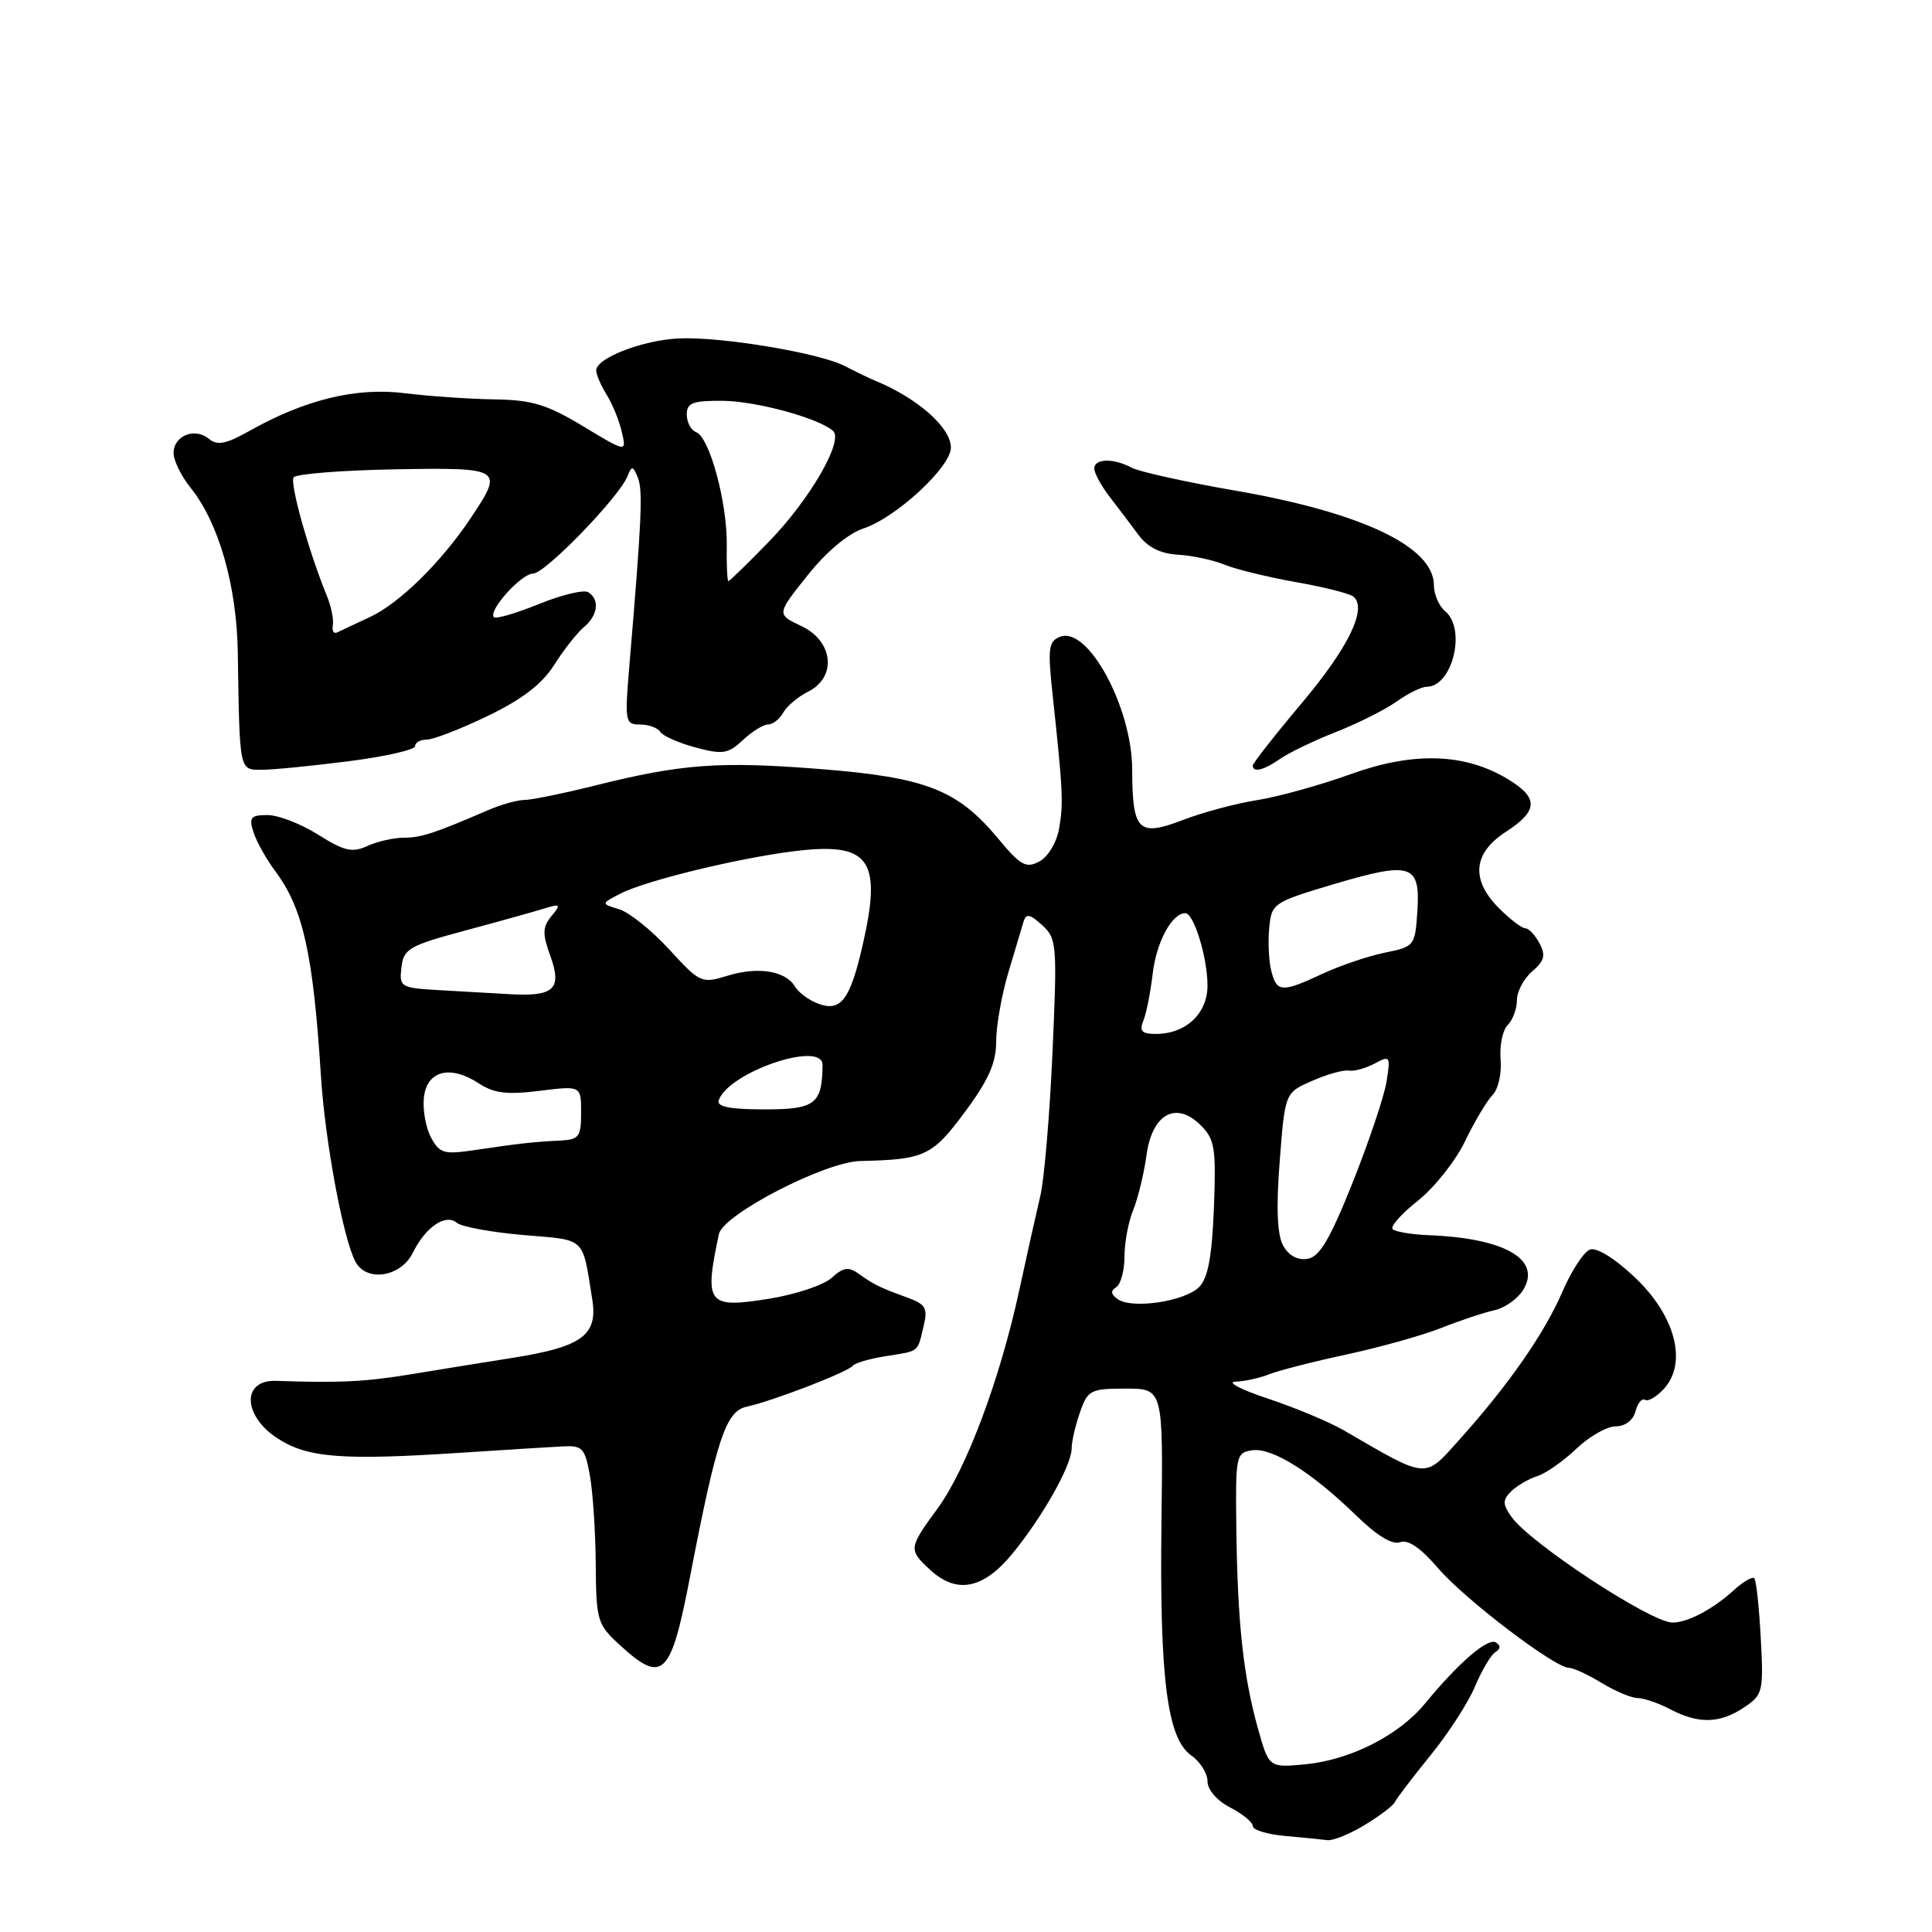 <?xml version="1.0" encoding="UTF-8" standalone="no"?>
<!DOCTYPE svg PUBLIC "-//W3C//DTD SVG 1.1//EN" "http://www.w3.org/Graphics/SVG/1.1/DTD/svg11.dtd" >
<svg xmlns="http://www.w3.org/2000/svg" xmlns:xlink="http://www.w3.org/1999/xlink" version="1.1" viewBox="0 0 256 256">
 <g >
 <path fill="currentColor"
d=" M 180.88 241.79 C 182.87 240.58 184.65 239.22 184.84 238.77 C 185.03 238.33 187.13 235.57 189.50 232.65 C 191.88 229.73 194.56 225.60 195.45 223.46 C 196.35 221.32 197.56 219.27 198.15 218.91 C 198.85 218.48 198.87 218.04 198.21 217.63 C 197.15 216.97 193.27 220.32 188.83 225.72 C 185.35 229.95 178.94 233.20 172.96 233.78 C 168.13 234.24 168.13 234.24 166.64 228.87 C 164.73 221.98 163.98 214.97 163.82 202.50 C 163.70 192.87 163.77 192.49 165.93 192.17 C 168.56 191.78 173.83 195.09 179.73 200.84 C 182.45 203.49 184.51 204.74 185.52 204.35 C 186.57 203.95 188.26 205.11 190.55 207.79 C 194.09 211.92 206.02 221.00 207.91 221.00 C 208.48 221.00 210.43 221.90 212.23 223.00 C 214.03 224.09 216.18 225.00 217.00 225.00 C 217.82 225.01 219.79 225.68 221.36 226.51 C 225.11 228.46 227.91 228.38 231.10 226.24 C 233.59 224.58 233.69 224.17 233.31 217.04 C 233.09 212.94 232.71 209.37 232.45 209.12 C 232.20 208.87 230.98 209.58 229.75 210.70 C 226.98 213.23 223.62 215.00 221.62 215.00 C 218.76 215.00 202.71 204.46 200.27 200.98 C 199.09 199.30 199.09 198.77 200.23 197.62 C 200.98 196.88 202.53 195.97 203.68 195.60 C 204.83 195.24 207.17 193.60 208.87 191.97 C 210.58 190.34 212.93 189.00 214.08 189.00 C 215.34 189.00 216.40 188.20 216.71 187.01 C 216.99 185.92 217.57 185.23 217.98 185.49 C 218.39 185.74 219.53 185.07 220.50 184.00 C 223.62 180.55 221.98 174.32 216.63 169.26 C 213.92 166.70 211.54 165.24 210.66 165.58 C 209.85 165.89 208.21 168.42 207.01 171.19 C 204.65 176.68 199.88 183.53 193.31 190.84 C 188.68 195.99 189.29 196.05 178.03 189.51 C 176.13 188.41 171.63 186.53 168.03 185.33 C 164.44 184.14 162.49 183.13 163.70 183.08 C 164.91 183.04 166.94 182.59 168.20 182.09 C 169.47 181.59 174.10 180.40 178.50 179.46 C 182.90 178.51 188.53 176.93 191.00 175.95 C 193.47 174.97 196.62 173.92 198.00 173.62 C 199.38 173.32 201.09 172.11 201.82 170.94 C 204.31 166.91 199.45 164.07 189.34 163.67 C 187.05 163.58 184.89 163.22 184.54 162.87 C 184.19 162.52 185.69 160.83 187.88 159.10 C 190.06 157.37 192.87 153.83 194.12 151.23 C 195.37 148.63 197.01 145.88 197.76 145.11 C 198.52 144.35 199.00 142.24 198.84 140.39 C 198.68 138.55 199.10 136.50 199.78 135.82 C 200.45 135.15 201.00 133.67 201.00 132.52 C 201.00 131.38 201.91 129.66 203.03 128.71 C 204.65 127.32 204.84 126.58 203.99 124.99 C 203.41 123.89 202.56 123.00 202.10 123.00 C 201.65 123.00 200.09 121.81 198.64 120.36 C 194.86 116.59 195.17 113.05 199.51 110.24 C 203.85 107.43 203.91 105.71 199.75 103.21 C 194.07 99.79 187.27 99.58 178.94 102.59 C 174.93 104.04 169.36 105.58 166.57 106.02 C 163.78 106.46 159.35 107.65 156.72 108.66 C 150.83 110.92 150.04 110.12 150.02 101.94 C 149.99 93.71 144.16 82.96 140.49 84.37 C 138.92 84.97 138.80 85.86 139.50 92.27 C 140.84 104.74 140.92 106.41 140.34 109.78 C 140.01 111.63 138.88 113.53 137.72 114.15 C 135.95 115.10 135.23 114.69 132.23 111.08 C 126.87 104.64 122.67 103.00 108.65 101.90 C 95.31 100.85 90.32 101.22 78.83 104.09 C 74.62 105.14 70.41 106.00 69.48 106.00 C 68.56 106.00 66.38 106.61 64.65 107.36 C 57.51 110.44 55.79 111.00 53.50 111.00 C 52.18 111.00 50.01 111.49 48.68 112.10 C 46.66 113.02 45.60 112.77 42.16 110.60 C 39.89 109.17 36.88 108.00 35.45 108.00 C 33.23 108.00 32.96 108.31 33.58 110.25 C 33.97 111.49 35.29 113.85 36.52 115.50 C 40.16 120.39 41.50 126.43 42.52 142.50 C 43.07 151.24 45.47 164.14 47.10 167.19 C 48.56 169.92 53.10 169.22 54.69 166.02 C 56.38 162.59 59.03 160.78 60.52 162.02 C 61.17 162.56 65.16 163.29 69.37 163.65 C 77.75 164.36 77.13 163.77 78.48 172.20 C 79.23 176.91 77.12 178.46 68.00 179.91 C 64.42 180.47 58.35 181.46 54.50 182.09 C 48.39 183.10 44.96 183.26 36.60 182.97 C 32.04 182.80 32.13 187.54 36.74 190.57 C 40.71 193.17 45.28 193.53 61.00 192.50 C 66.78 192.12 72.84 191.74 74.47 191.66 C 77.18 191.51 77.50 191.84 78.16 195.50 C 78.56 197.70 78.91 203.01 78.94 207.31 C 79.00 214.79 79.13 215.23 82.22 218.06 C 87.82 223.17 88.89 222.12 91.42 209.00 C 94.97 190.60 96.17 186.99 98.95 186.39 C 102.38 185.65 112.37 181.79 113.00 180.97 C 113.28 180.61 115.24 180.03 117.37 179.70 C 121.88 178.98 121.54 179.26 122.38 175.73 C 122.96 173.35 122.67 172.83 120.27 171.95 C 116.56 170.60 115.79 170.22 113.81 168.80 C 112.44 167.81 111.75 167.91 110.19 169.33 C 109.13 170.28 105.43 171.52 101.97 172.08 C 93.73 173.41 93.28 172.83 95.26 163.52 C 95.82 160.92 109.31 153.94 114.00 153.84 C 122.52 153.65 123.53 153.18 127.84 147.36 C 130.99 143.12 132.00 140.83 132.00 137.99 C 132.00 135.92 132.73 131.82 133.61 128.86 C 134.50 125.91 135.41 122.88 135.63 122.11 C 135.96 121.02 136.47 121.11 138.08 122.58 C 140.03 124.34 140.10 125.14 139.46 139.46 C 139.09 147.73 138.37 156.30 137.84 158.50 C 137.32 160.70 136.06 166.32 135.05 171.00 C 132.49 182.81 128.04 194.69 124.22 199.90 C 120.40 205.12 120.37 205.34 123.19 207.96 C 126.73 211.26 130.25 210.60 134.12 205.90 C 138.14 201.01 142.00 194.17 142.00 191.91 C 142.00 191.03 142.49 188.88 143.10 187.15 C 144.13 184.19 144.49 184.00 149.16 184.00 C 154.12 184.00 154.12 184.00 153.90 201.75 C 153.64 222.36 154.66 230.37 157.84 232.60 C 159.03 233.43 160.00 234.98 160.00 236.03 C 160.00 237.15 161.25 238.59 163.00 239.50 C 164.65 240.35 166.00 241.46 166.00 241.97 C 166.00 242.47 167.91 243.06 170.25 243.27 C 172.59 243.48 175.12 243.73 175.88 243.83 C 176.64 243.92 178.89 243.01 180.88 241.79 Z  M 46.18 100.87 C 51.03 100.25 55.00 99.35 55.00 98.87 C 55.00 98.39 55.70 98.00 56.56 98.00 C 57.42 98.00 61.06 96.59 64.64 94.86 C 69.21 92.66 71.84 90.63 73.44 88.09 C 74.70 86.10 76.46 83.86 77.36 83.11 C 79.23 81.56 79.50 79.43 77.94 78.47 C 77.36 78.11 74.42 78.81 71.41 80.04 C 68.39 81.26 65.71 82.05 65.45 81.78 C 64.62 80.96 69.07 76.00 70.65 76.00 C 72.22 76.00 82.04 65.88 83.14 63.11 C 83.71 61.68 83.87 61.70 84.52 63.30 C 85.20 64.98 85.03 68.85 83.39 88.25 C 82.77 95.63 82.83 96.00 84.81 96.00 C 85.95 96.00 87.15 96.44 87.48 96.97 C 87.81 97.51 89.92 98.44 92.15 99.04 C 95.77 100.01 96.47 99.90 98.43 98.07 C 99.64 96.93 101.14 96.00 101.76 96.00 C 102.39 96.00 103.30 95.29 103.78 94.43 C 104.27 93.56 105.75 92.31 107.08 91.65 C 110.92 89.73 110.43 84.96 106.20 82.96 C 102.89 81.40 102.89 81.40 106.98 76.27 C 109.48 73.12 112.36 70.71 114.40 70.03 C 118.73 68.60 126.00 61.88 126.00 59.31 C 126.00 56.66 121.60 52.77 116.00 50.46 C 115.17 50.12 113.38 49.25 112.00 48.53 C 108.69 46.78 95.65 44.60 90.00 44.84 C 85.21 45.05 79.00 47.44 79.00 49.08 C 79.00 49.63 79.62 51.07 80.38 52.29 C 81.14 53.50 82.05 55.73 82.39 57.23 C 83.03 59.96 83.03 59.96 77.26 56.48 C 72.47 53.59 70.49 52.99 65.50 52.92 C 62.20 52.87 56.85 52.50 53.61 52.10 C 47.18 51.30 40.43 52.94 32.99 57.13 C 29.93 58.85 28.78 59.07 27.67 58.14 C 25.81 56.60 23.00 57.73 23.00 60.03 C 23.00 61.03 24.03 63.12 25.28 64.67 C 28.99 69.28 31.38 77.65 31.51 86.50 C 31.75 102.30 31.69 102.00 34.68 102.00 C 36.16 102.00 41.33 101.49 46.18 100.87 Z  M 169.64 100.54 C 170.79 99.74 174.11 98.14 177.03 96.99 C 179.95 95.84 183.57 94.02 185.07 92.95 C 186.58 91.88 188.36 91.00 189.04 91.00 C 192.45 91.00 194.33 83.35 191.50 81.00 C 190.68 80.32 190.00 78.76 190.00 77.55 C 190.00 72.45 180.49 67.92 163.63 65.00 C 157.10 63.87 150.94 62.50 149.94 61.97 C 147.53 60.68 145.00 60.74 145.00 62.09 C 145.00 62.69 145.92 64.38 147.04 65.84 C 148.17 67.30 149.89 69.58 150.88 70.91 C 152.08 72.52 153.79 73.37 156.08 73.50 C 157.96 73.61 160.74 74.20 162.25 74.82 C 163.76 75.44 168.04 76.48 171.75 77.14 C 175.46 77.79 178.88 78.66 179.35 79.06 C 181.19 80.66 178.66 85.84 172.47 93.19 C 168.91 97.42 166.00 101.14 166.00 101.44 C 166.00 102.42 167.49 102.05 169.64 100.54 Z  M 148.14 172.17 C 147.20 171.53 147.12 171.04 147.89 170.57 C 148.50 170.19 149.00 168.36 149.00 166.51 C 149.00 164.65 149.52 161.86 150.16 160.32 C 150.79 158.77 151.58 155.52 151.91 153.11 C 152.65 147.59 155.83 145.83 159.12 149.12 C 160.97 150.97 161.15 152.16 160.85 160.06 C 160.59 166.54 160.06 169.37 158.89 170.54 C 156.99 172.44 150.09 173.48 148.14 172.17 Z  M 170.00 165.00 C 169.23 163.56 169.09 159.95 169.57 153.83 C 170.27 144.78 170.27 144.78 173.89 143.21 C 175.87 142.34 178.06 141.73 178.74 141.86 C 179.42 141.98 180.95 141.56 182.14 140.93 C 184.20 139.82 184.27 139.93 183.72 143.34 C 183.40 145.30 181.38 151.31 179.23 156.70 C 176.19 164.29 174.84 166.57 173.22 166.81 C 171.90 167.01 170.72 166.34 170.00 165.00 Z  M 57.10 150.70 C 56.41 149.39 55.99 147.01 56.17 145.41 C 56.57 141.86 59.65 141.07 63.44 143.55 C 65.45 144.87 67.19 145.08 71.50 144.54 C 77.00 143.86 77.00 143.86 77.00 147.43 C 77.00 150.63 76.71 151.01 74.25 151.13 C 70.80 151.29 68.63 151.53 62.91 152.39 C 58.81 153.00 58.25 152.84 57.10 150.70 Z  M 95.23 145.81 C 96.47 142.08 109.02 137.80 108.99 141.12 C 108.94 146.30 108.02 147.00 101.30 147.00 C 96.75 147.00 94.95 146.65 95.23 145.81 Z  M 151.50 135.25 C 151.90 134.29 152.45 131.47 152.74 129.00 C 153.22 124.84 155.29 121.00 157.06 121.00 C 158.19 121.00 160.00 126.88 160.00 130.59 C 160.00 134.30 157.13 137.00 153.17 137.00 C 151.29 137.00 150.94 136.63 151.50 135.25 Z  M 108.34 132.96 C 107.14 132.50 105.79 131.50 105.34 130.72 C 104.09 128.64 100.46 128.05 96.43 129.28 C 92.95 130.35 92.76 130.26 88.68 125.81 C 86.38 123.30 83.40 120.91 82.07 120.49 C 79.63 119.75 79.63 119.75 82.12 118.45 C 85.69 116.58 99.46 113.31 106.65 112.63 C 115.29 111.82 116.81 114.29 114.32 125.17 C 112.64 132.54 111.40 134.15 108.34 132.96 Z  M 58.19 131.20 C 53.07 130.90 52.89 130.79 53.19 128.20 C 53.47 125.73 54.19 125.31 61.50 123.34 C 65.90 122.16 70.62 120.84 72.00 120.42 C 74.29 119.72 74.38 119.80 73.07 121.39 C 71.88 122.85 71.85 123.71 72.93 126.69 C 74.51 131.06 73.41 132.08 67.50 131.73 C 65.30 131.61 61.11 131.36 58.19 131.20 Z  M 168.45 128.64 C 168.12 127.34 168.00 124.78 168.18 122.94 C 168.49 119.70 168.71 119.55 176.69 117.17 C 187.00 114.11 188.21 114.49 187.81 120.70 C 187.51 125.33 187.43 125.44 183.50 126.23 C 181.30 126.68 177.59 127.94 175.26 129.02 C 169.85 131.55 169.17 131.51 168.45 128.64 Z  M 44.10 82.86 C 44.24 82.11 43.89 80.38 43.33 79.00 C 40.91 73.10 38.37 64.02 38.91 63.25 C 39.24 62.80 45.24 62.32 52.25 62.19 C 66.60 61.94 66.78 62.05 62.40 68.61 C 58.47 74.50 52.91 79.96 49.00 81.77 C 47.08 82.66 45.13 83.58 44.68 83.80 C 44.23 84.03 43.97 83.60 44.10 82.86 Z  M 96.30 72.25 C 96.38 66.65 94.03 57.95 92.25 57.27 C 91.56 57.00 91.00 55.95 91.00 54.93 C 91.00 53.38 91.77 53.08 95.75 53.11 C 100.20 53.15 108.41 55.38 110.38 57.09 C 111.84 58.36 107.32 66.18 101.91 71.75 C 99.10 74.64 96.68 77.00 96.52 77.00 C 96.36 77.00 96.26 74.86 96.30 72.25 Z "/>
</g>
</svg>
